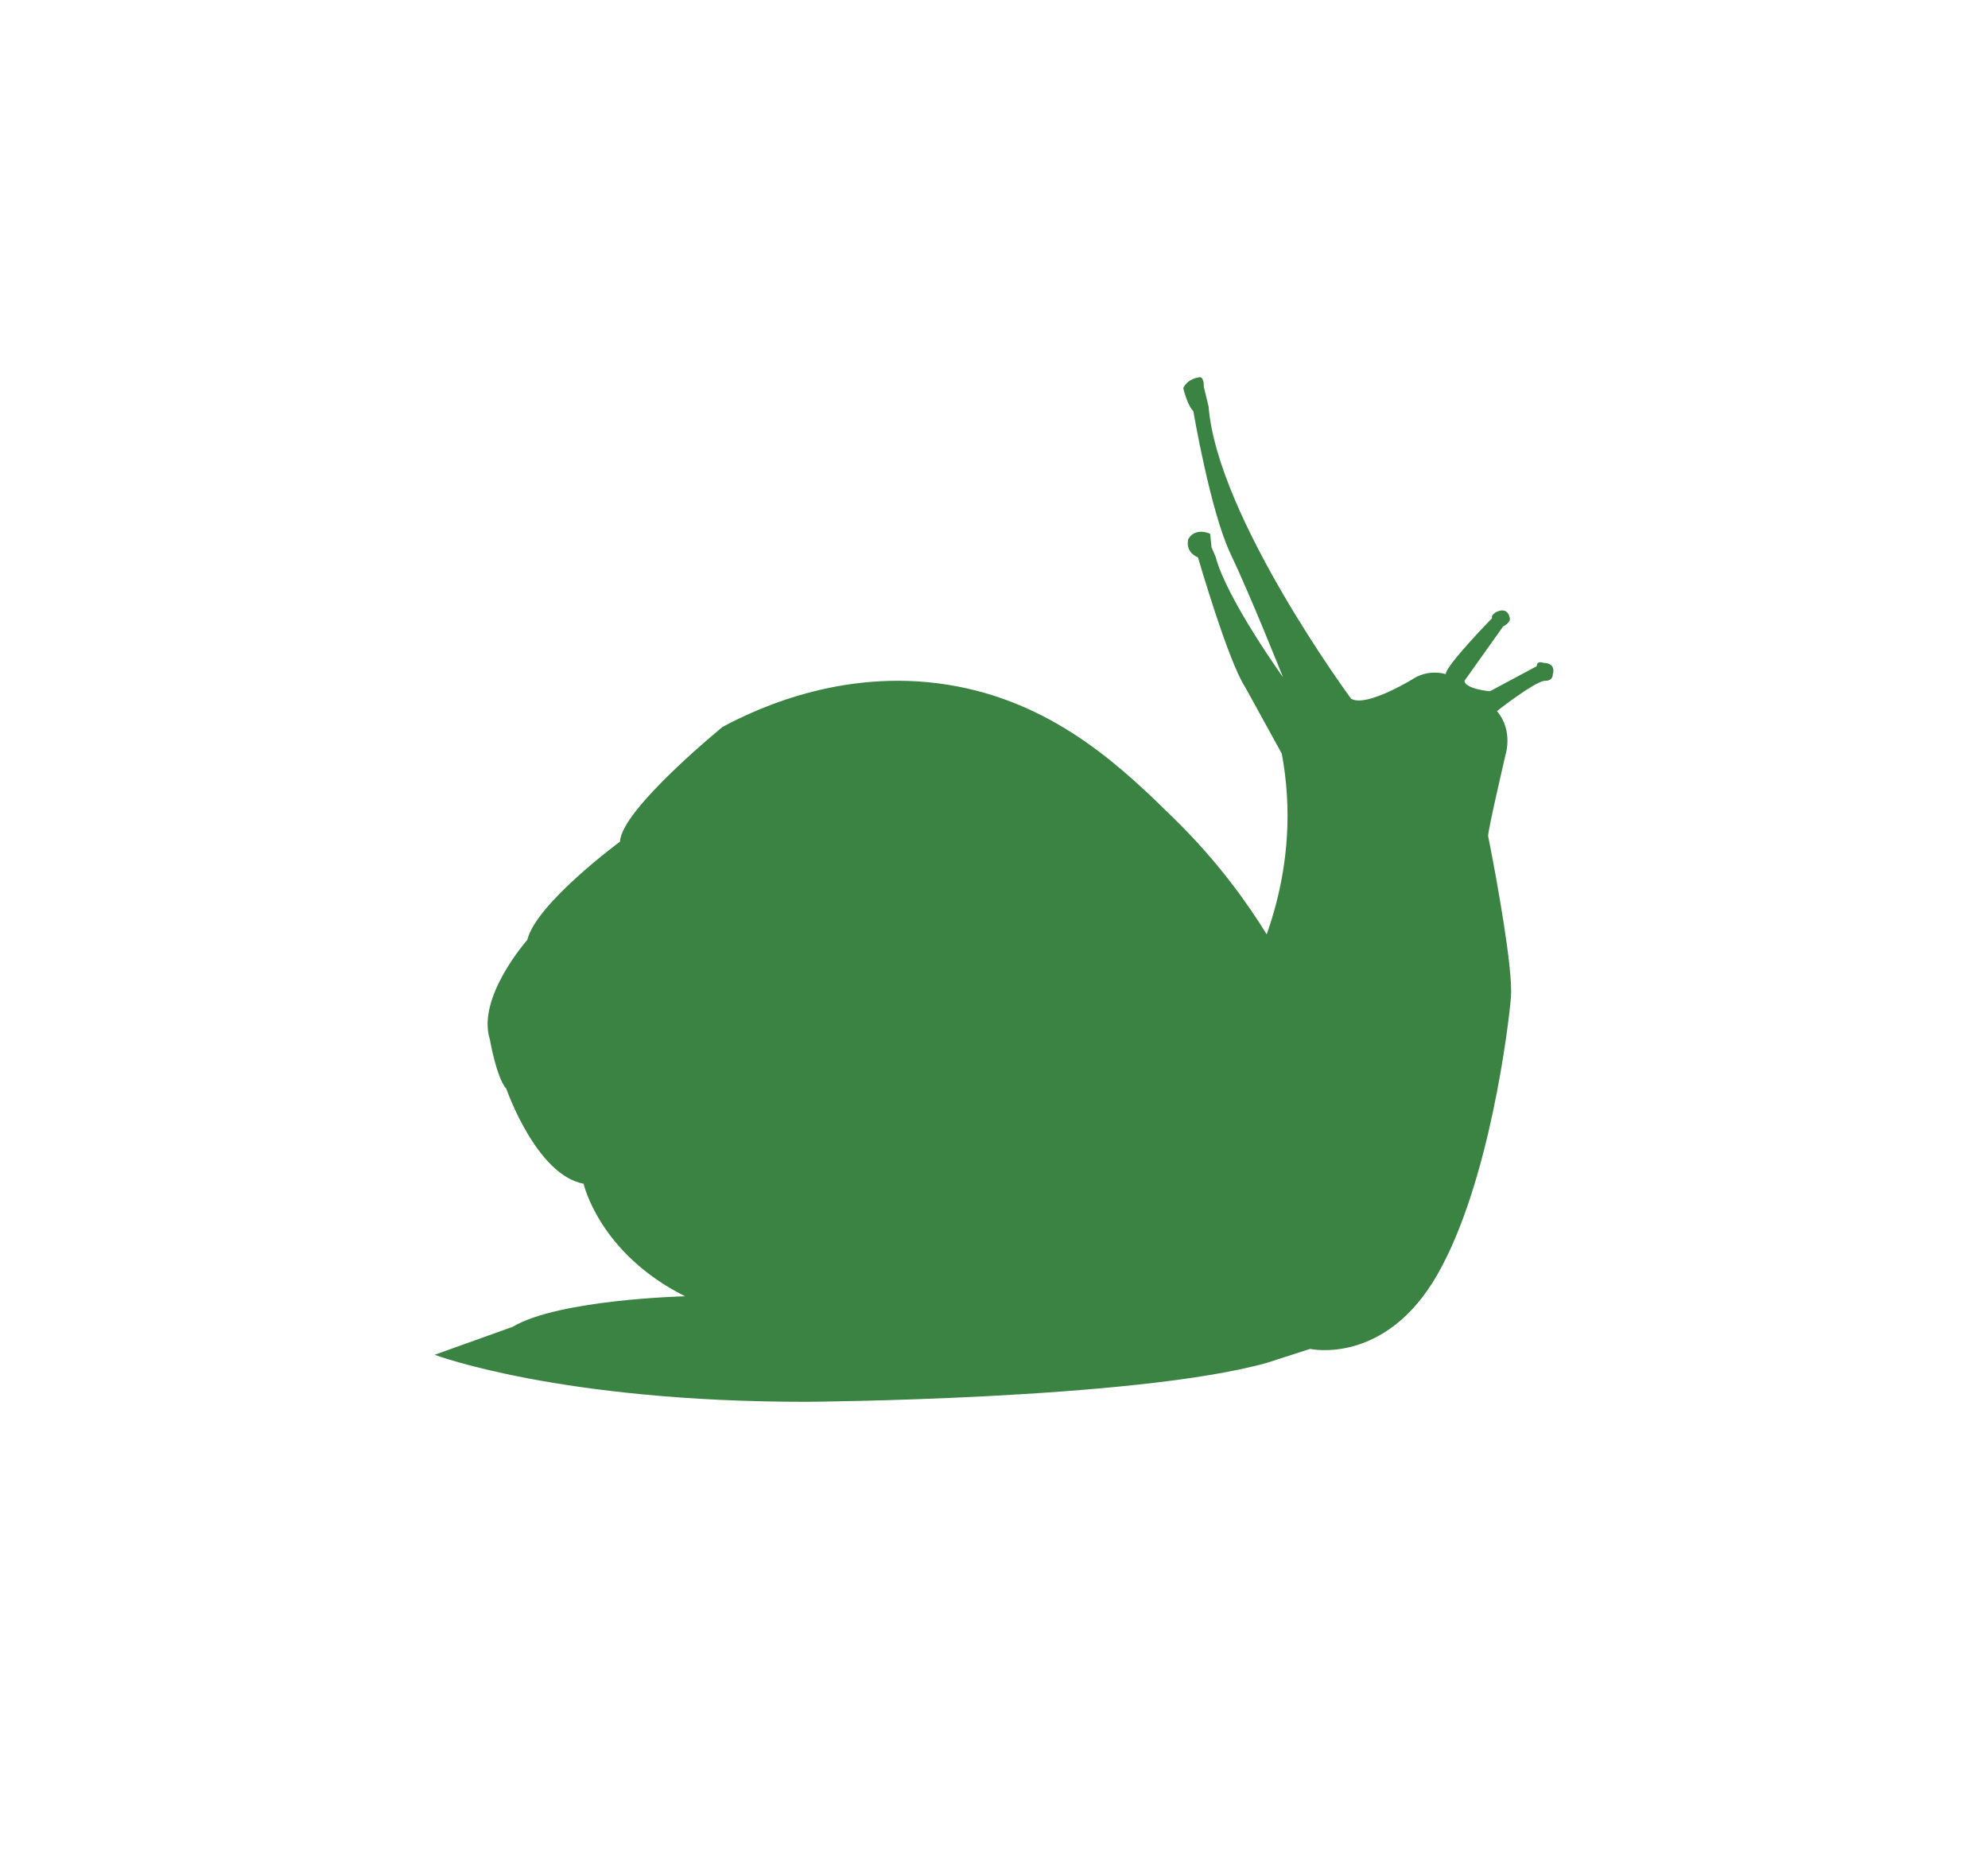 <?xml version="1.0" encoding="UTF-8"?>
<svg id="Camada_1" data-name="Camada 1" xmlns="http://www.w3.org/2000/svg" viewBox="0 0 903.11 843.06">
  <defs>
    <style>
      .cls-1 {
        fill: #3a8342;
      }
    </style>
  </defs>
  <path class="cls-1" d="m575.43,424.45c-8.56-13.86-21.92-32.81-41.61-52.14-22.58-22.15-52.67-51.68-99.05-60.51-48.73-9.28-89.4,9.23-106.49,18.4,0,0-46.12,37.6-46.62,52.14,0,0-38.1,28.07-42.11,44.62,0,0-23.06,26.07-17.04,45.12,0,0,3.01,17.55,7.52,22.56,0,0,13.54,39.1,35.09,43.11,0,0,7.02,31.58,46.12,51.13,0,0-57.31,1.34-78.36,13.87l-35.44,12.7s56.82,21.46,169.11,21.36c0,0,149.06-.97,208.88-17.68l19.72-6.35s34.09,7.69,57.82-33.76c23.73-41.44,32.42-113.63,33.42-126,1-12.37-6.22-52.47-10.36-73.19-.33-1.67,8.02-37.44,8.02-37.44,0,0,3.34-10.68-4.01-19.37,0,0,16.71-13.14,21.6-13.75,0,0,3.76.39,3.76-3,0,0,1.88-5.01-4.26-5.14,0,0-3.01-1.25-3.01,1.5l-21.31,11.4s-11.28-1-11.53-4.76l17.55-24.69s3.63-1.75,3.01-3.89c0,0-.63-5.14-5.89-2.76,0,0-2.76,1.25-2.13,2.88,0,0-21.18,21.68-21.06,25.44,0,0-6.52-2.26-13.54,1.38,0,0-22.31,14.04-29.45,9.78,0,0-60.74-82.3-64.75-132.76l-2.17-8.98s.25-5.39-2.63-4.14c0,0-4.57.44-6.7,4.76,0,0,1.82,7.87,4.57,10.45,0,0,7.77,45.69,16.92,64.87,9.15,19.18,23.81,56.02,23.81,56.02,0,0-25.57-35.59-30.58-54.64l-1.88-4.39-.63-6.14s-6.64-3.13-9.9,2.38c0,0-1.88,5.64,4.39,8.4,0,0,13.66,47.12,21.43,58.9l16.63,30.23c1.06,5.69,1.88,11.83,2.3,18.39,1.66,25.94-3.57,47.91-9.15,63.67Z"/>
</svg>